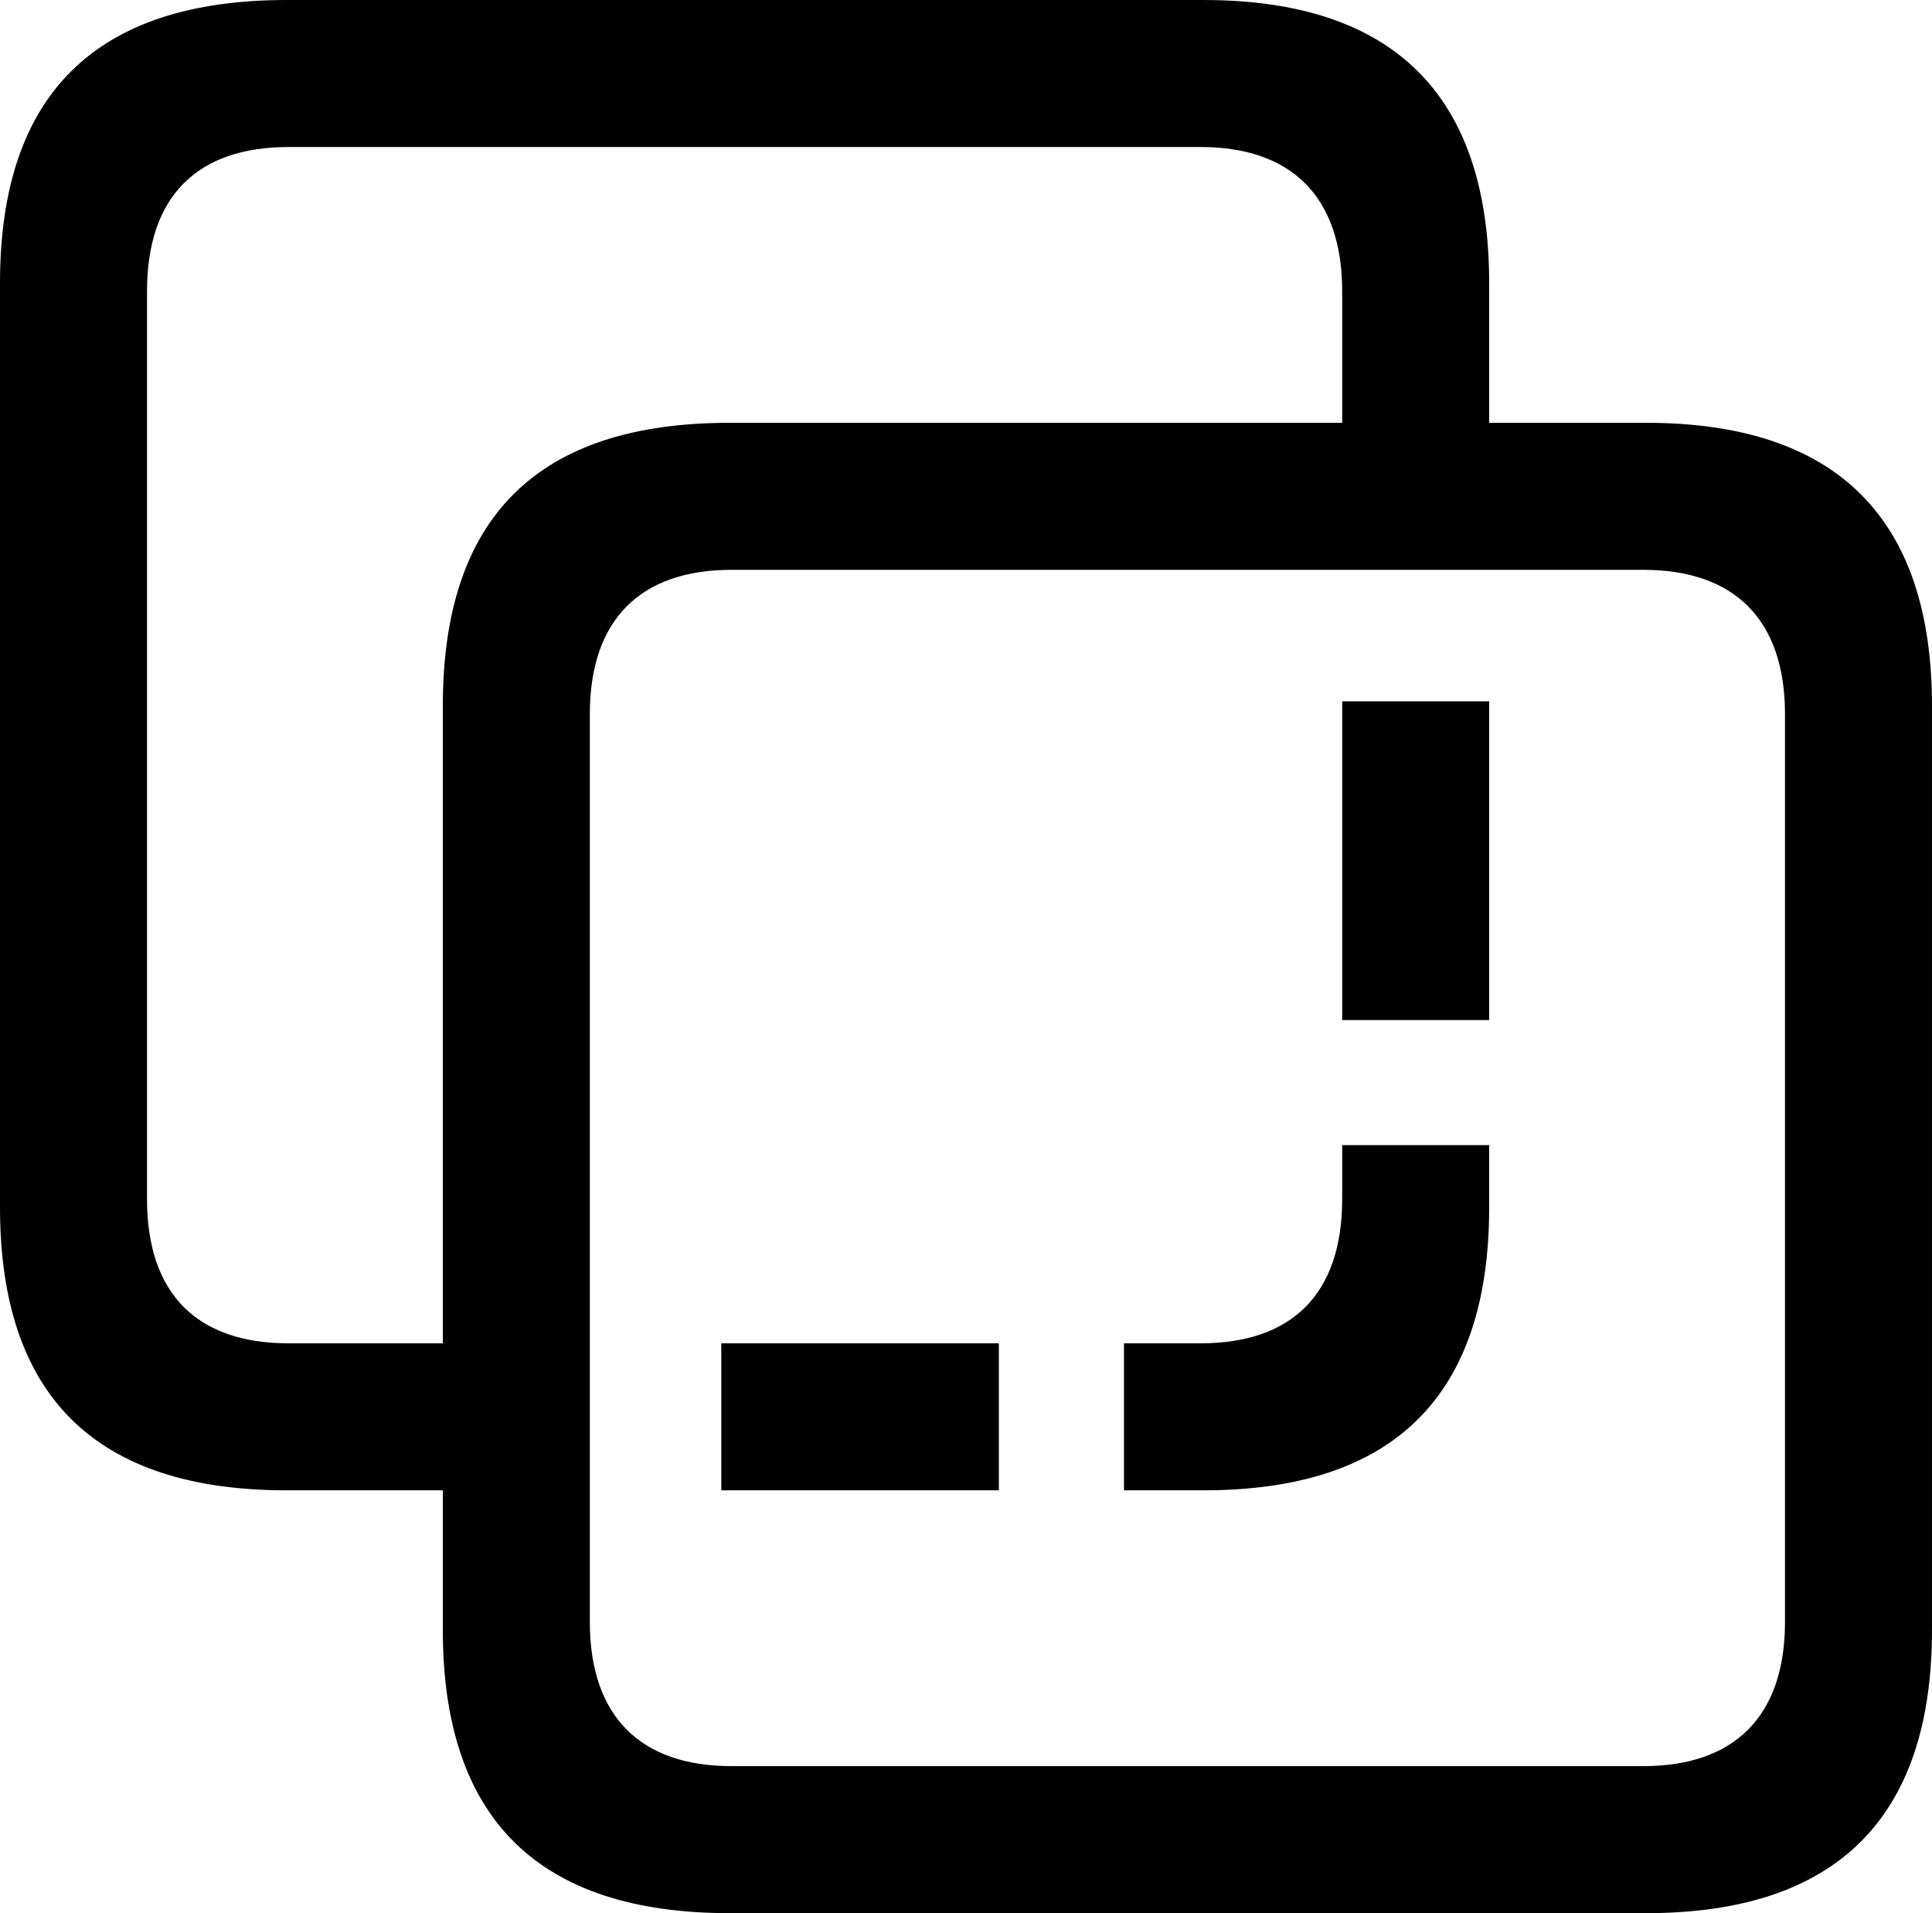 <?xml version="1.0" encoding="UTF-8" standalone="no"?>
<svg xmlns="http://www.w3.org/2000/svg"
     width="1033.203" height="1022.949"
     viewBox="0 0 1033.203 1022.949"
     fill="currentColor">
  <path d="M153.318 796.871H236.818V871.581C236.818 972.171 287.598 1022.951 390.138 1022.951H880.368C981.938 1022.951 1033.198 972.171 1033.198 871.581V377.441C1033.198 276.851 981.938 226.071 880.368 226.071H796.388V151.371C796.388 50.781 745.118 0.001 643.558 0.001H153.318C50.778 0.001 -0.002 50.781 -0.002 151.371V645.511C-0.002 746.091 50.778 796.871 153.318 796.871ZM154.298 718.261C105.468 718.261 78.618 691.891 78.618 641.111V155.761C78.618 104.981 105.468 78.611 154.298 78.611H642.088C690.428 78.611 717.778 104.981 717.778 155.761V226.071H390.138C287.598 226.071 236.818 276.371 236.818 377.441V718.261ZM391.118 944.331C342.778 944.331 315.428 917.971 315.428 867.191V381.831C315.428 331.051 342.778 304.691 391.118 304.691H878.908C927.248 304.691 954.588 331.051 954.588 381.831V867.191C954.588 917.971 927.248 944.331 878.908 944.331ZM717.778 375.001V545.411H796.388V375.001ZM601.078 796.871H643.558C745.608 796.871 796.388 746.091 796.388 645.511V612.301H717.778V641.111C717.778 691.891 690.918 718.261 642.088 718.261H601.078ZM385.738 796.871H534.178V718.261H385.738Z"/>
</svg>